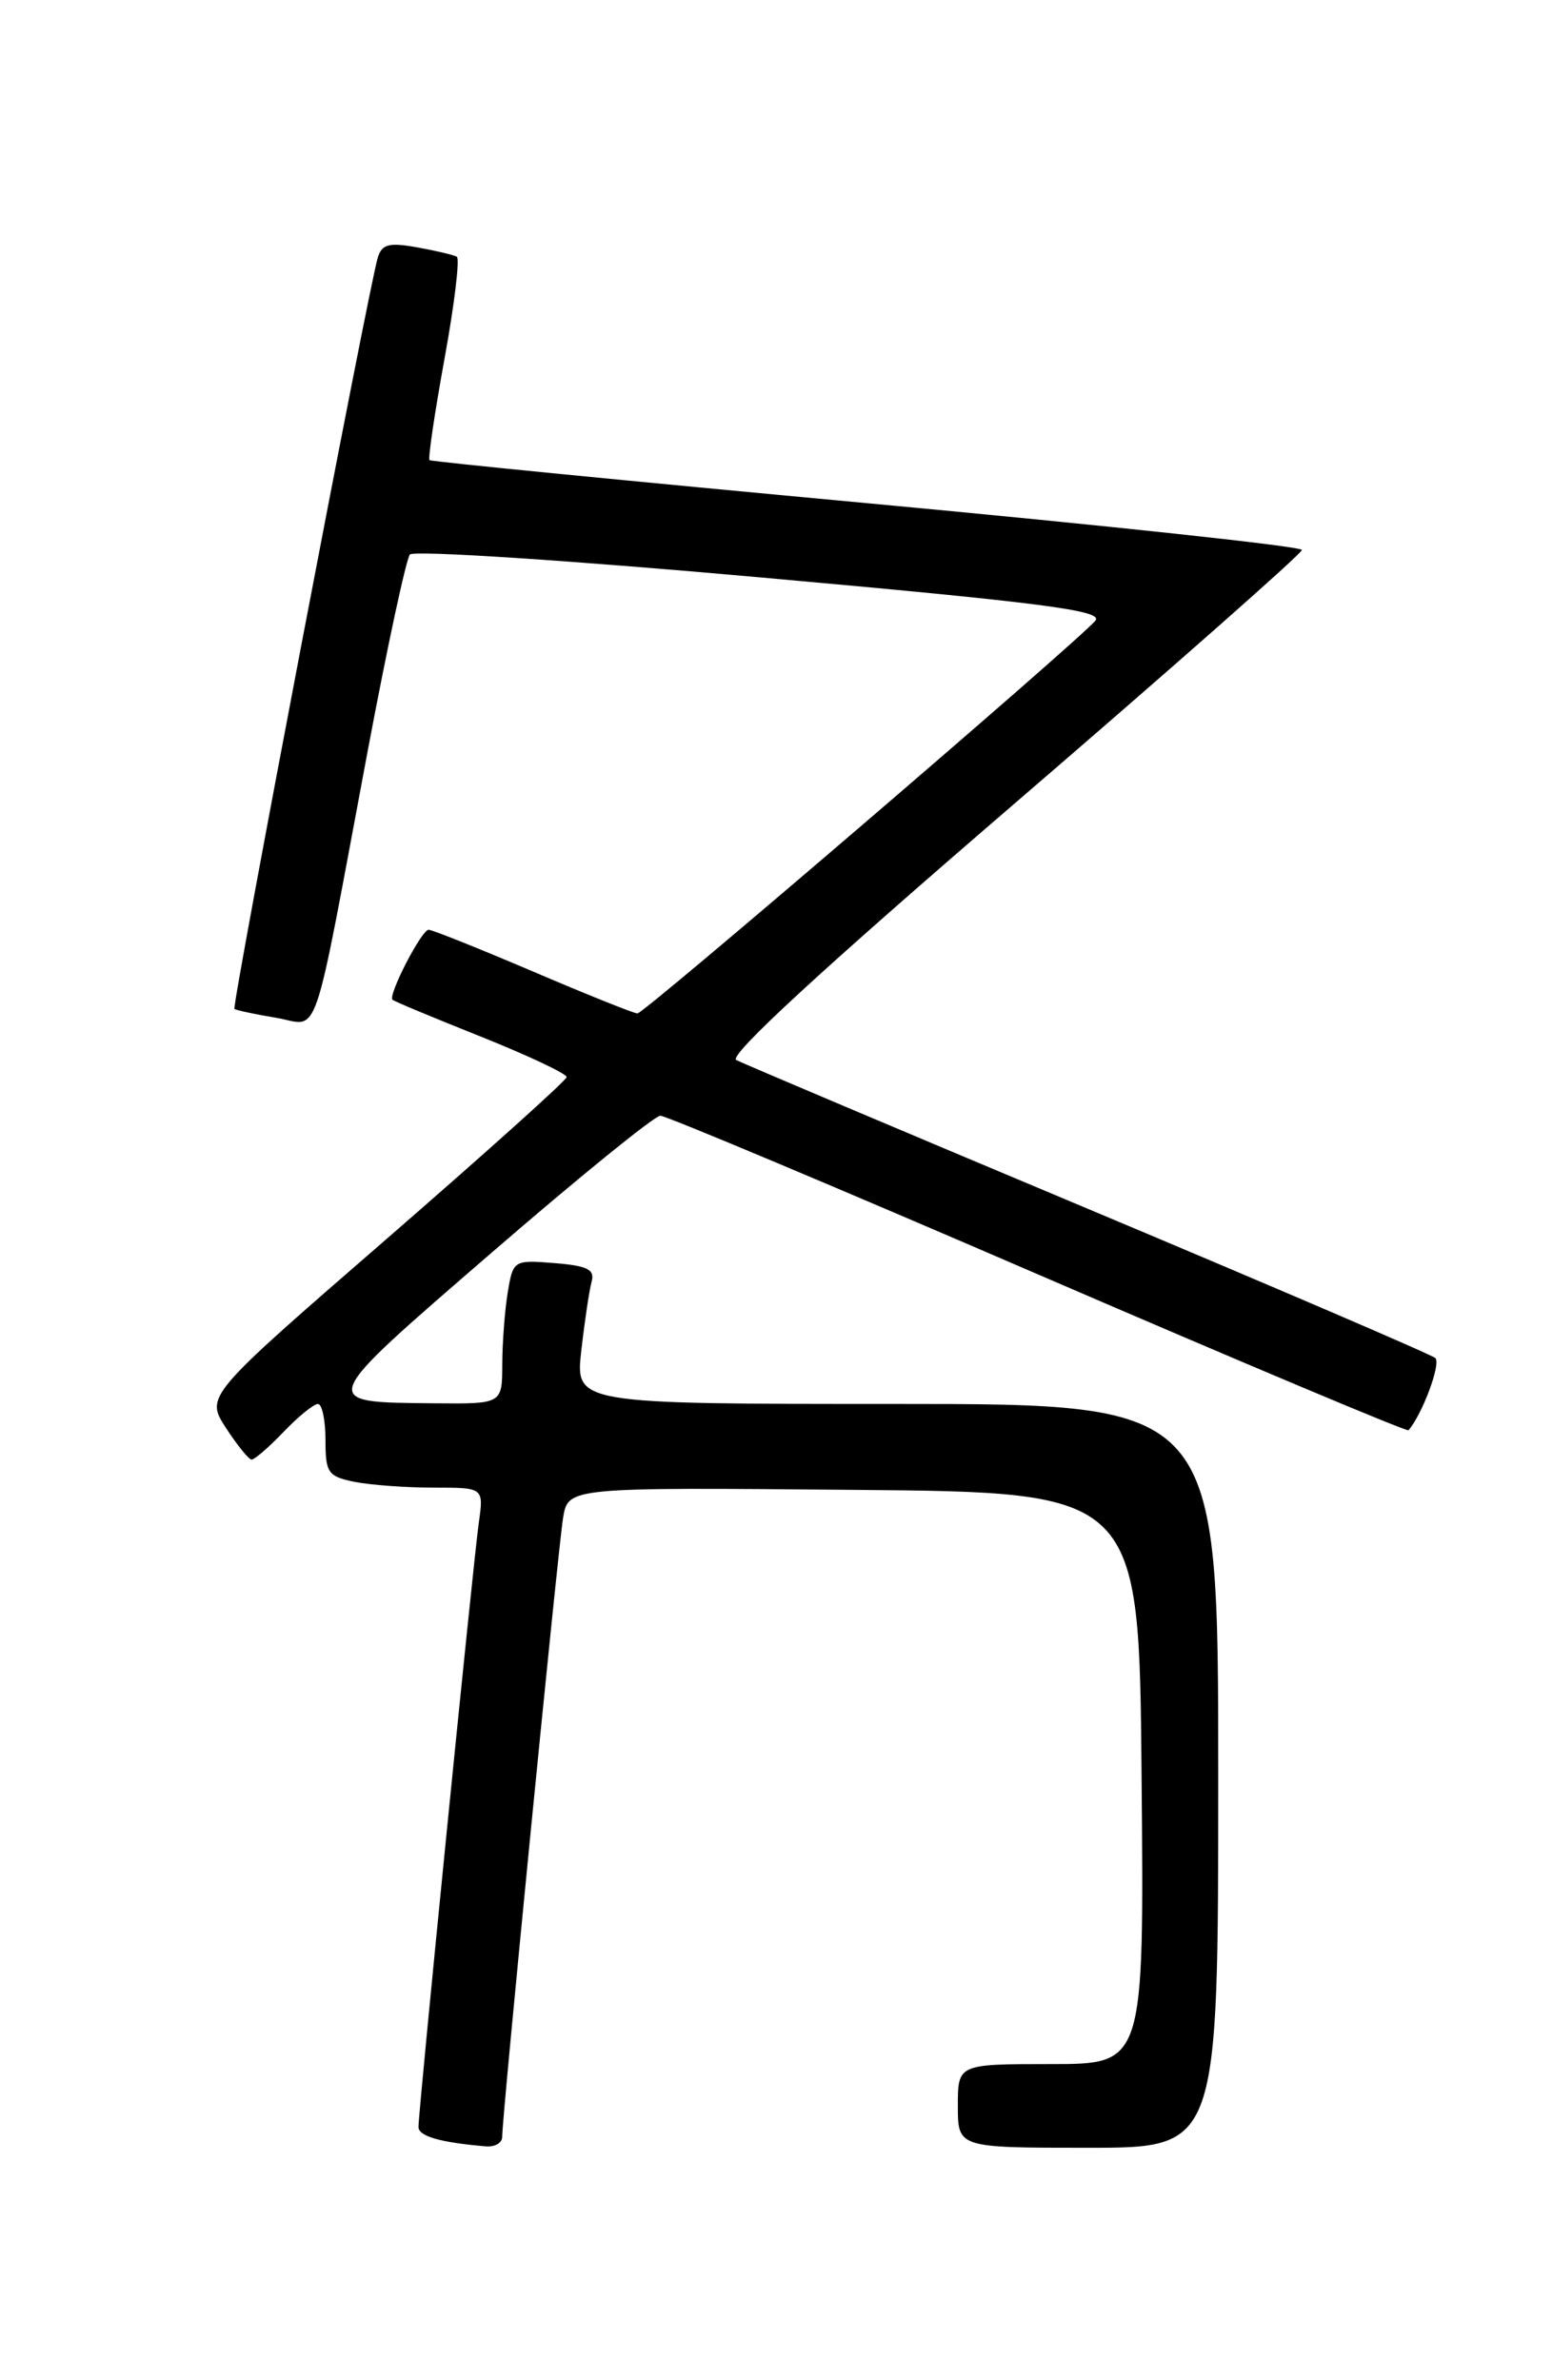 <?xml version="1.0" encoding="UTF-8" standalone="no"?>
<!DOCTYPE svg PUBLIC "-//W3C//DTD SVG 1.1//EN" "http://www.w3.org/Graphics/SVG/1.1/DTD/svg11.dtd" >
<svg xmlns="http://www.w3.org/2000/svg" xmlns:xlink="http://www.w3.org/1999/xlink" version="1.1" viewBox="0 0 167 256">
 <g >
 <path fill="currentColor"
d=" M 54.00 229.84 C 54.00 227.61 60.02 166.47 60.55 163.24 C 61.10 159.97 61.10 159.97 91.80 160.24 C 122.50 160.50 122.50 160.50 122.76 191.25 C 123.03 222.00 123.03 222.00 113.01 222.00 C 103.00 222.00 103.00 222.00 103.00 226.50 C 103.00 231.00 103.00 231.00 117.00 231.00 C 131.00 231.00 131.00 231.00 131.00 191.00 C 131.00 151.00 131.00 151.00 96.43 151.00 C 61.86 151.00 61.86 151.00 62.51 145.25 C 62.87 142.09 63.37 138.76 63.62 137.85 C 63.98 136.54 63.18 136.14 59.62 135.85 C 55.24 135.50 55.17 135.54 54.60 139.00 C 54.28 140.92 54.02 144.41 54.01 146.75 C 54.00 151.00 54.00 151.00 46.75 150.93 C 34.07 150.81 33.97 151.08 52.89 134.71 C 62.24 126.62 70.40 120.00 71.01 120.00 C 71.63 120.00 89.92 127.69 111.65 137.08 C 133.39 146.47 151.30 154.01 151.46 153.83 C 152.96 152.10 154.99 146.62 154.34 146.06 C 153.88 145.67 137.07 138.45 117.00 130.02 C 96.92 121.59 79.90 114.39 79.17 114.01 C 78.29 113.56 88.36 104.28 108.92 86.58 C 126.01 71.87 140.00 59.53 140.00 59.15 C 140.00 58.77 118.96 56.51 93.25 54.12 C 67.54 51.73 46.36 49.65 46.19 49.49 C 46.01 49.33 46.74 44.42 47.80 38.58 C 48.87 32.74 49.46 27.80 49.12 27.61 C 48.78 27.42 46.85 26.96 44.83 26.60 C 41.82 26.06 41.06 26.26 40.62 27.72 C 39.65 30.93 24.90 108.24 25.21 108.51 C 25.37 108.65 27.37 109.08 29.65 109.46 C 34.49 110.26 33.42 113.38 39.59 80.50 C 41.66 69.50 43.68 60.11 44.08 59.64 C 44.49 59.17 61.48 60.28 81.85 62.11 C 112.21 64.83 118.69 65.67 117.79 66.76 C 115.98 68.93 69.28 109.00 68.55 109.00 C 68.18 109.00 63.13 106.98 57.34 104.50 C 51.54 102.03 46.48 100.00 46.09 100.00 C 45.33 100.00 41.70 107.04 42.21 107.53 C 42.37 107.69 46.66 109.48 51.75 111.51 C 56.84 113.55 60.97 115.50 60.93 115.85 C 60.90 116.21 52.14 124.07 41.48 133.33 C 22.09 150.16 22.09 150.16 24.29 153.57 C 25.51 155.44 26.75 156.98 27.06 156.99 C 27.37 156.99 28.92 155.65 30.50 154.00 C 32.08 152.35 33.74 151.00 34.19 151.00 C 34.63 151.00 35.00 152.74 35.00 154.88 C 35.00 158.42 35.27 158.80 38.13 159.38 C 39.84 159.72 43.67 160.00 46.64 160.00 C 52.02 160.00 52.02 160.00 51.49 163.75 C 50.90 167.90 45.00 226.99 45.00 228.76 C 45.00 229.76 47.32 230.43 52.25 230.85 C 53.21 230.93 54.00 230.48 54.00 229.84 Z "/>
</g>
</svg>